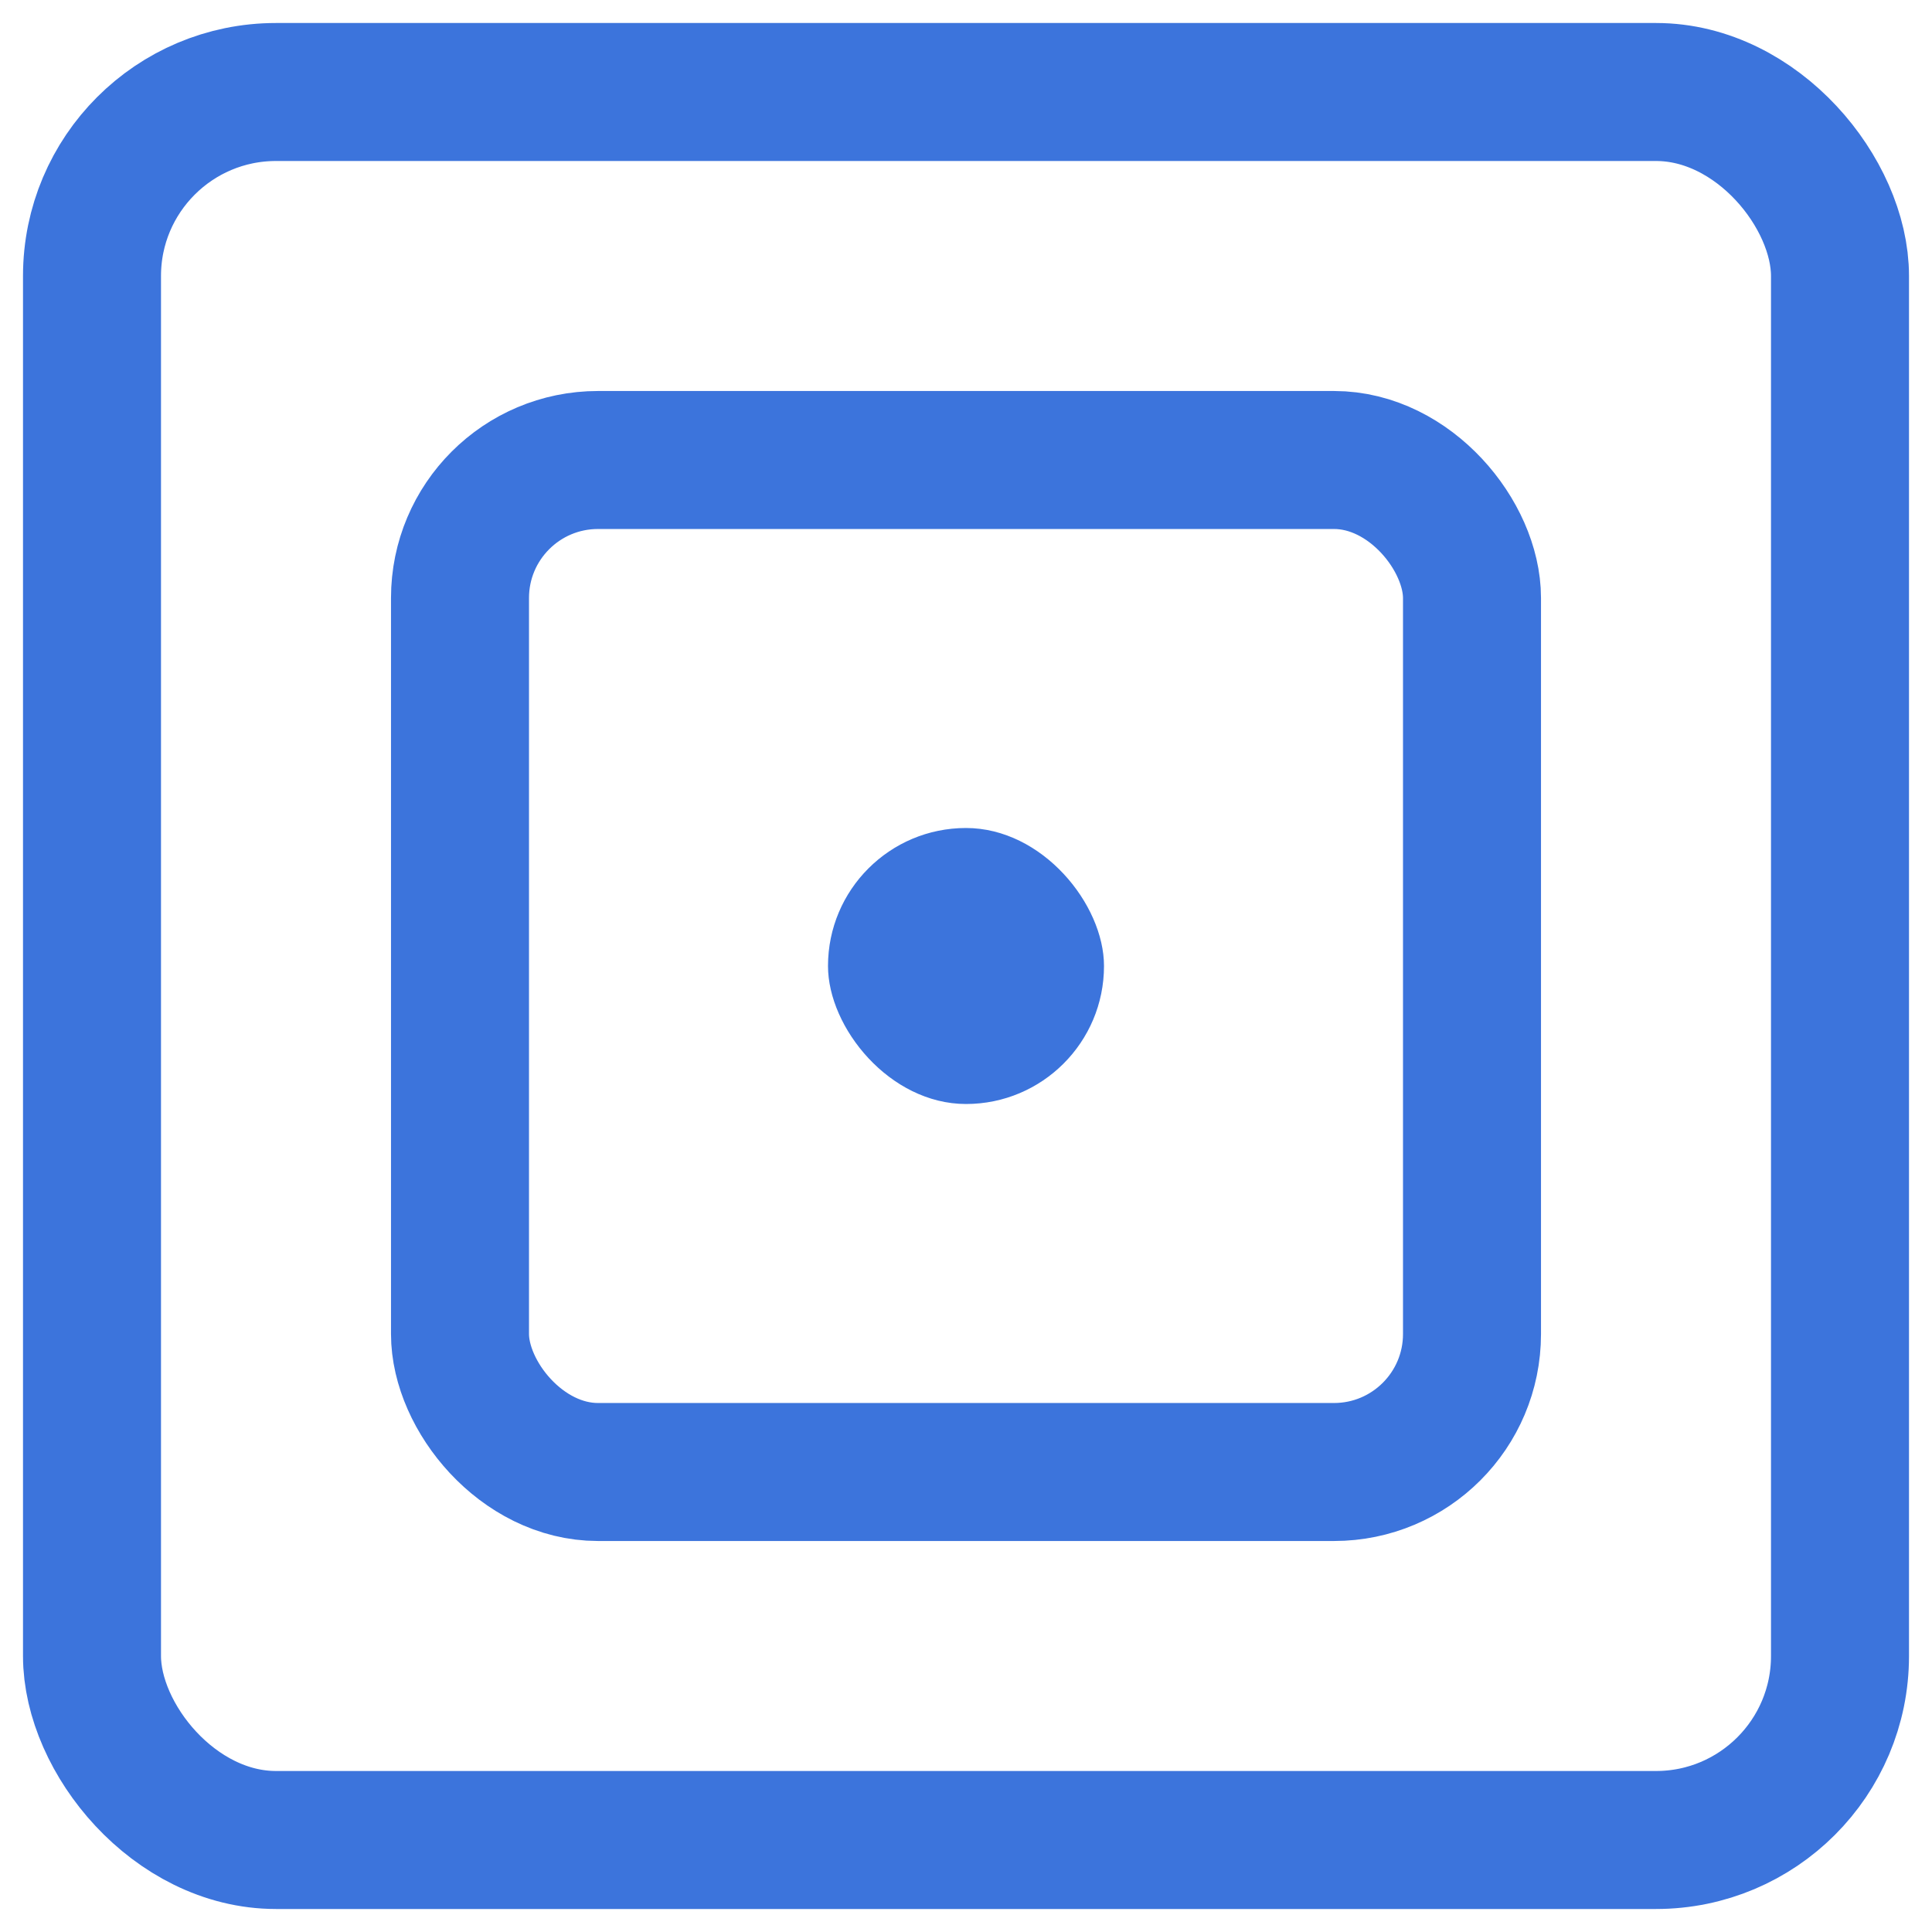 <svg width="42" height="42" viewBox="0 0 42 42" fill="none" xmlns="http://www.w3.org/2000/svg">
<rect x="2" y="2" width="38" height="38" rx="4" stroke="#3C74DC" stroke-width="3" stroke-linecap="round" stroke-linejoin="round"/>
<rect x="18" y="18" width="6" height="6" rx="3" fill="#3C74DC"/>
<rect x="10" y="10" width="22" height="22" rx="3" stroke="#3C74DC" stroke-width="3"/>
</svg>
